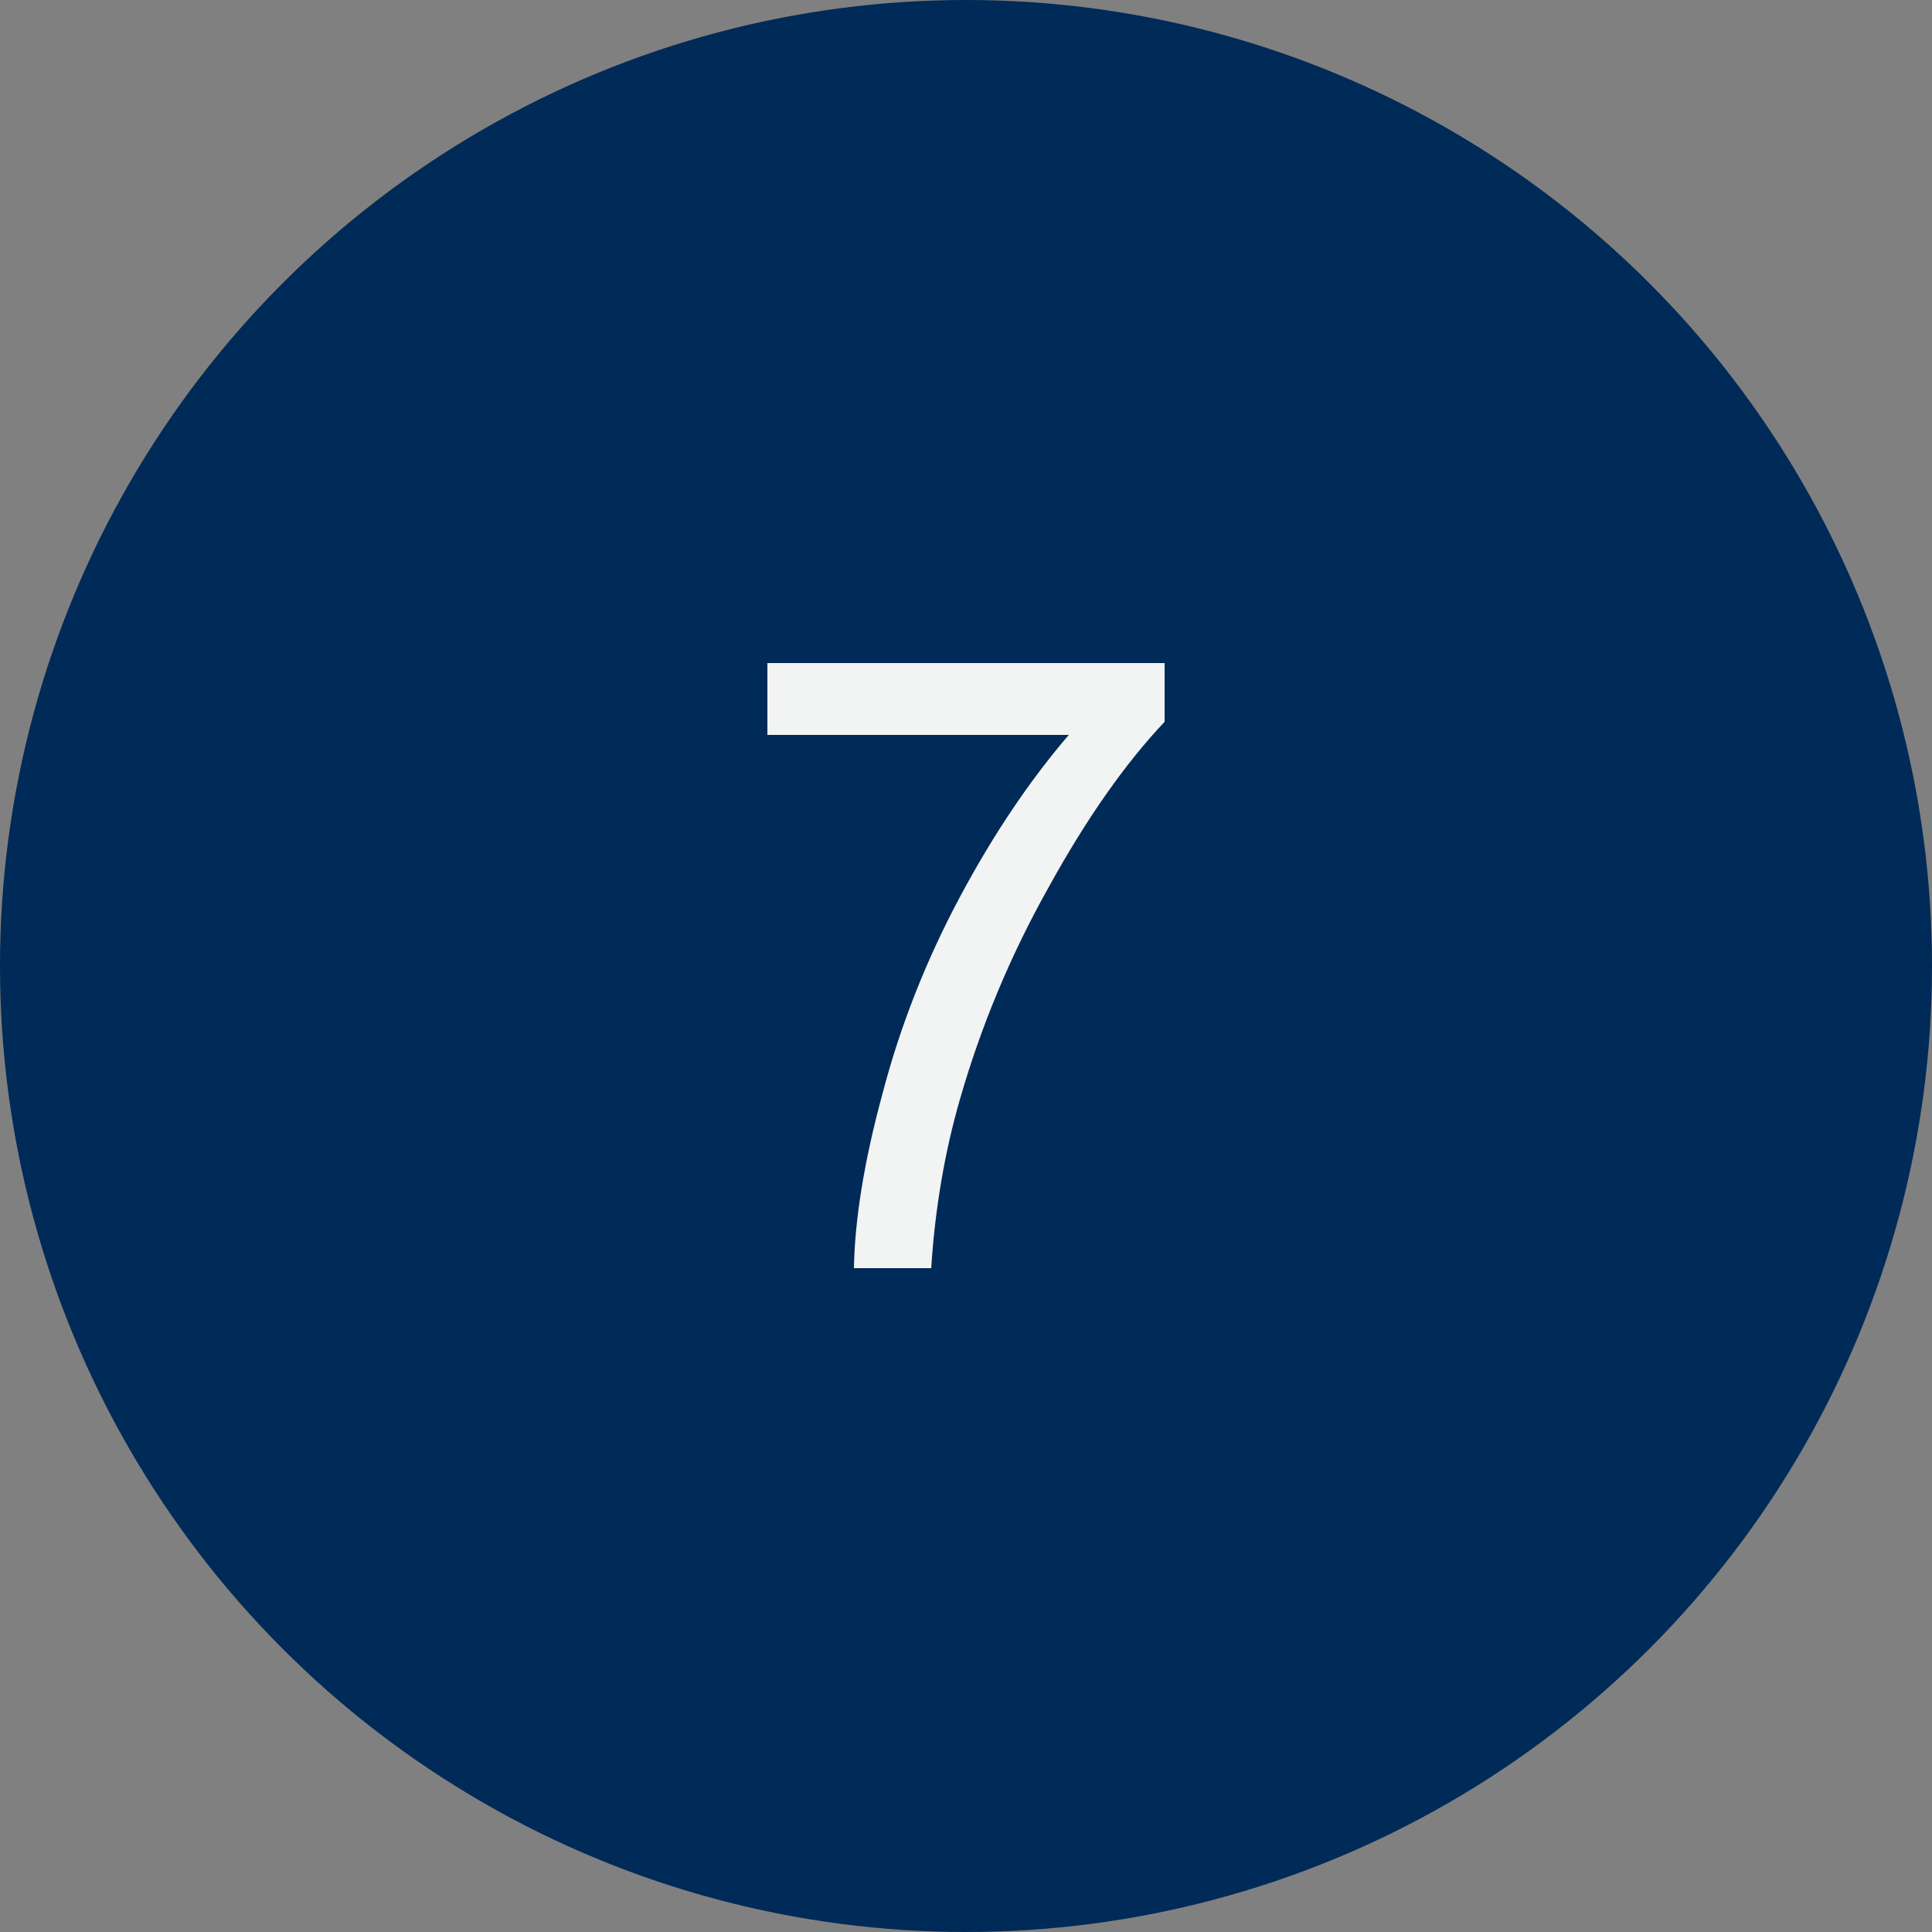<?xml version="1.0" encoding="utf-8"?>
<!-- Generator: Adobe Illustrator 19.2.1, SVG Export Plug-In . SVG Version: 6.00 Build 0)  -->
<svg version="1.1" id="Layer_1" xmlns="http://www.w3.org/2000/svg" xmlns:xlink="http://www.w3.org/1999/xlink" x="0px" y="0px"
	 viewBox="0 0 250 250" style="enable-background:new 0 0 250 250;" xml:space="preserve">
<rect x="0" y="0" width="250" height="250" fill="#808080" stroke="none"/>
<style type="text/css">
	.st0{fill:#002A57;}
	.st1{display:none;fill:none;stroke:#34B4CF;stroke-width:3;stroke-miterlimit:10;}
	.st2{enable-background:new    ;}
	.st3{fill:#F2F3F3;}
</style>
<circle class="st0" cx="125" cy="125" r="125"/>
<circle class="st1" cx="125" cy="125" r="54.1"/>
<g class="st2">
	<path class="st3" d="M99.3,95.2v-9.4h51.4v7.6c-5.1,5.4-10.1,12.5-15,21.4c-5,8.9-8.8,18.1-11.5,27.5c-1.9,6.6-3.2,13.9-3.7,21.8
		h-10c0.1-6.2,1.3-13.8,3.7-22.6c2.3-8.8,5.7-17.4,10.1-25.6s9.1-15.1,14-20.8h-39V95.2z"/>
</g>
</svg>
